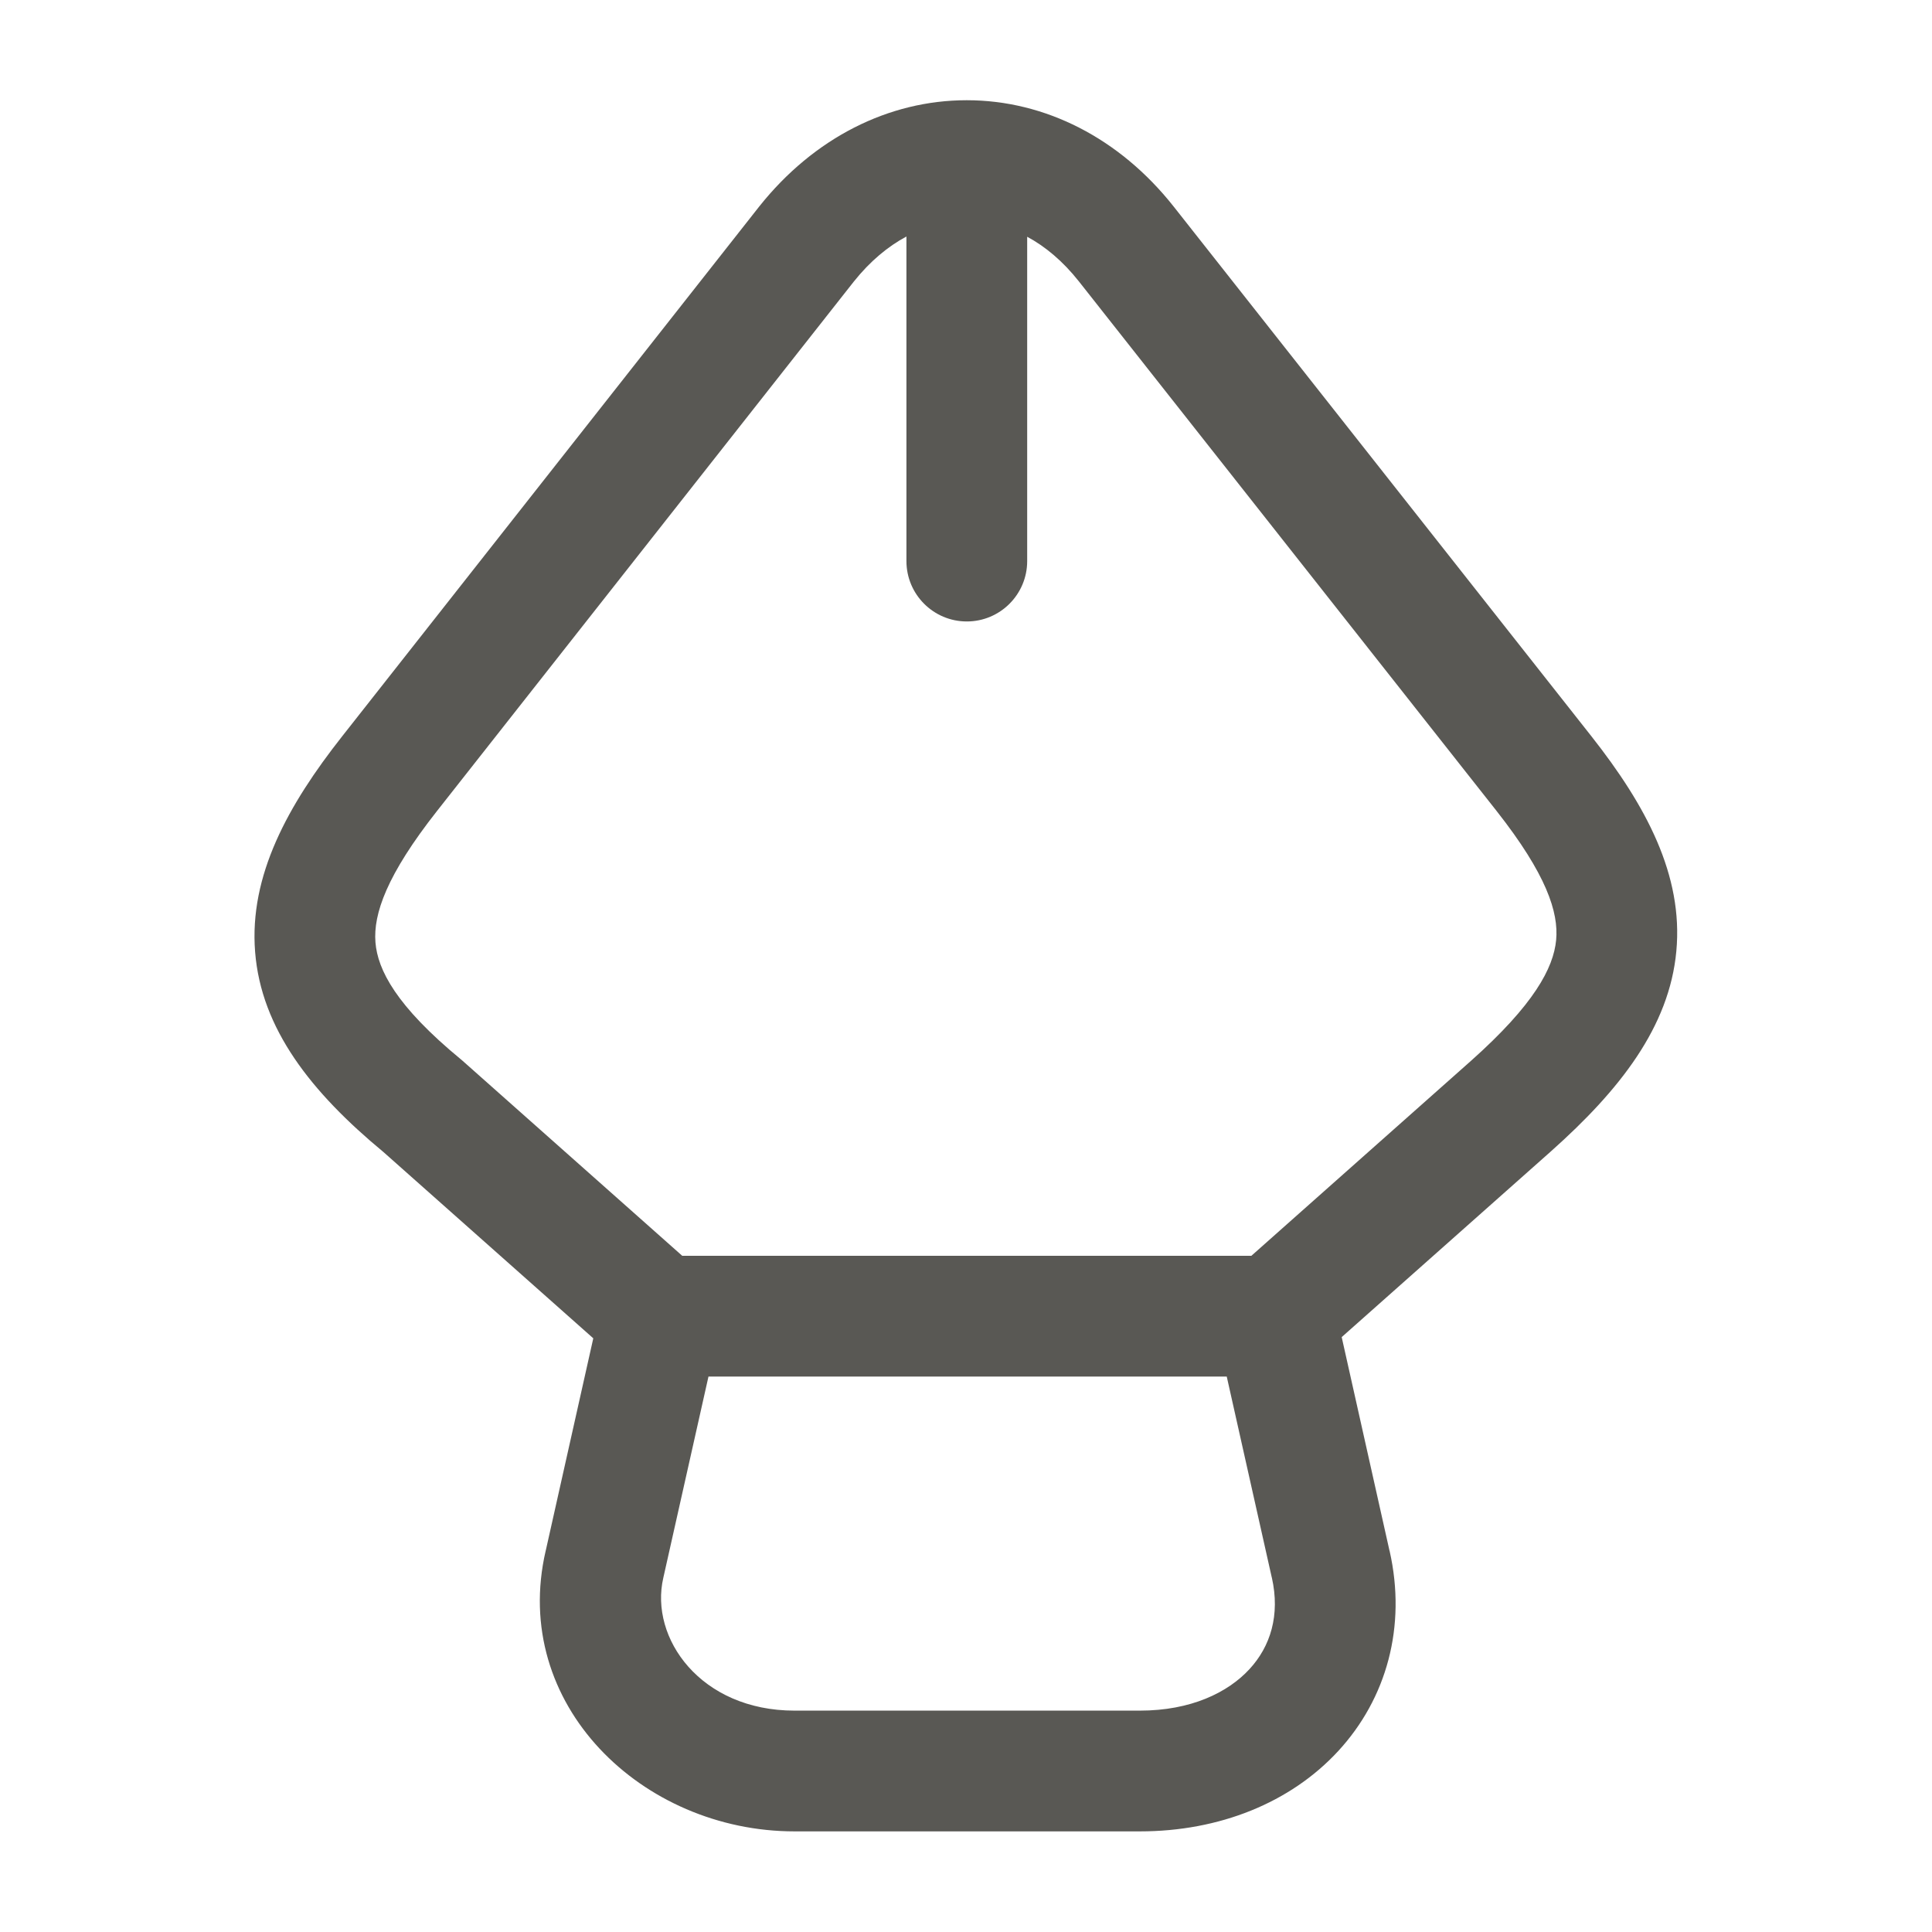 <svg width="24" height="24" viewBox="0 0 24 24" fill="none" xmlns="http://www.w3.org/2000/svg">
<path fill-rule="evenodd" clip-rule="evenodd" d="M12.009 1.245C12.98 1.245 13.906 1.714 14.579 2.565L19.769 9.146C20.447 10.007 20.912 10.872 20.824 11.816C20.737 12.756 20.122 13.54 19.269 14.3L19.268 14.301L16.667 16.61L17.261 19.264C17.262 19.264 17.262 19.265 17.262 19.265C17.475 20.206 17.224 21.101 16.624 21.752C16.032 22.394 15.148 22.75 14.16 22.75H9.87C7.977 22.75 6.336 21.172 6.779 19.263C6.779 19.262 6.779 19.261 6.78 19.26L7.37 16.625L4.762 14.31C3.867 13.569 3.244 12.781 3.169 11.824C3.094 10.877 3.576 10.002 4.251 9.146C4.251 9.146 4.251 9.146 4.251 9.146L9.434 2.562C10.11 1.714 11.037 1.245 12.009 1.245ZM8.801 17.1L8.24 19.6C8.066 20.35 8.704 21.25 9.87 21.25H14.16C14.793 21.25 15.253 21.026 15.521 20.735C15.781 20.454 15.905 20.065 15.799 19.596L15.798 19.594L15.239 17.1H8.801ZM15.545 15.6H8.475L5.748 13.179C5.741 13.173 5.734 13.167 5.727 13.161C4.918 12.495 4.691 12.045 4.664 11.706C4.636 11.353 4.804 10.868 5.429 10.074L10.607 3.497C10.607 3.497 10.607 3.496 10.608 3.496C10.81 3.243 11.032 3.06 11.26 2.938V6.97C11.26 7.384 11.596 7.72 12.01 7.72C12.424 7.72 12.76 7.384 12.76 6.97V2.941C12.985 3.062 13.203 3.244 13.401 3.494M13.401 3.494L18.591 10.074C19.212 10.863 19.363 11.333 19.331 11.677C19.298 12.024 19.058 12.479 18.272 13.179C18.272 13.179 18.272 13.179 18.272 13.179L15.545 15.6" fill="#595854"/>
</svg>

